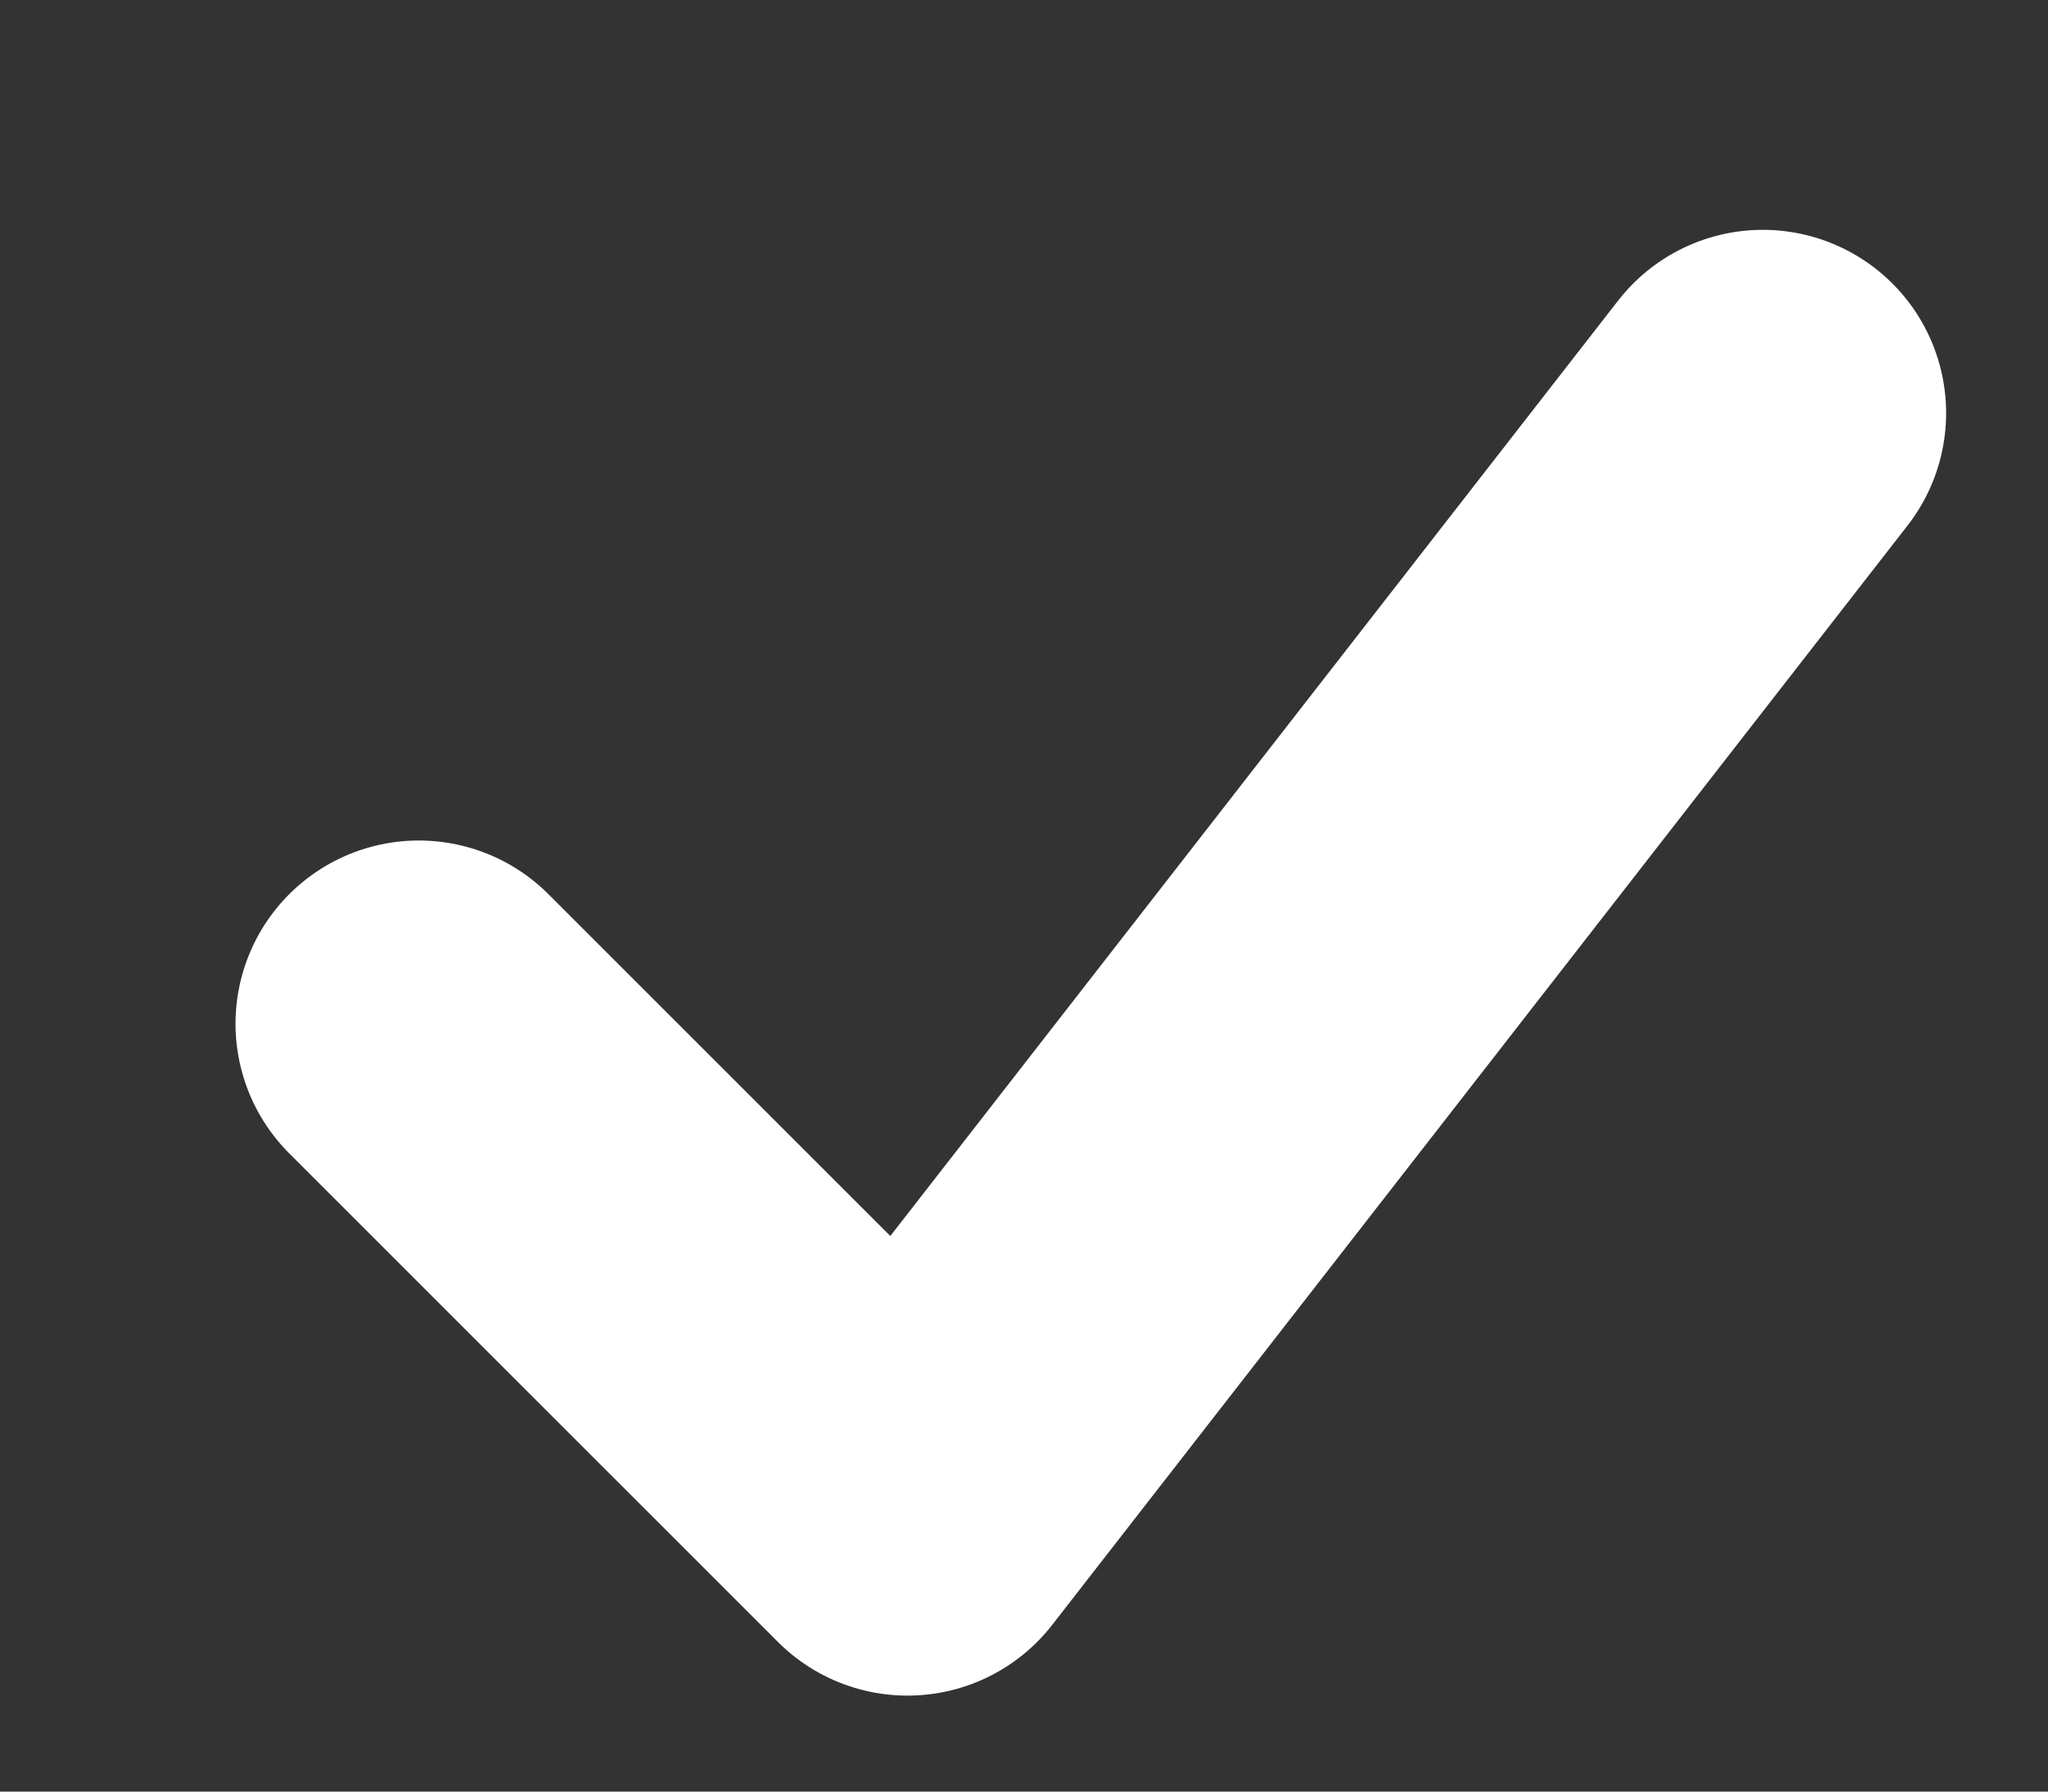 <svg width="8" height="7" viewBox="0 0 8 7" fill="none" xmlns="http://www.w3.org/2000/svg">
<rect x="0" y="0" width="8" height="7" fill="#333333" stroke="none"/>
<path d="M1.636 4L3.545 5.909L6.886 1.614" stroke="white" stroke-width="1.432" stroke-linecap="round" stroke-linejoin="round"/>
</svg>
